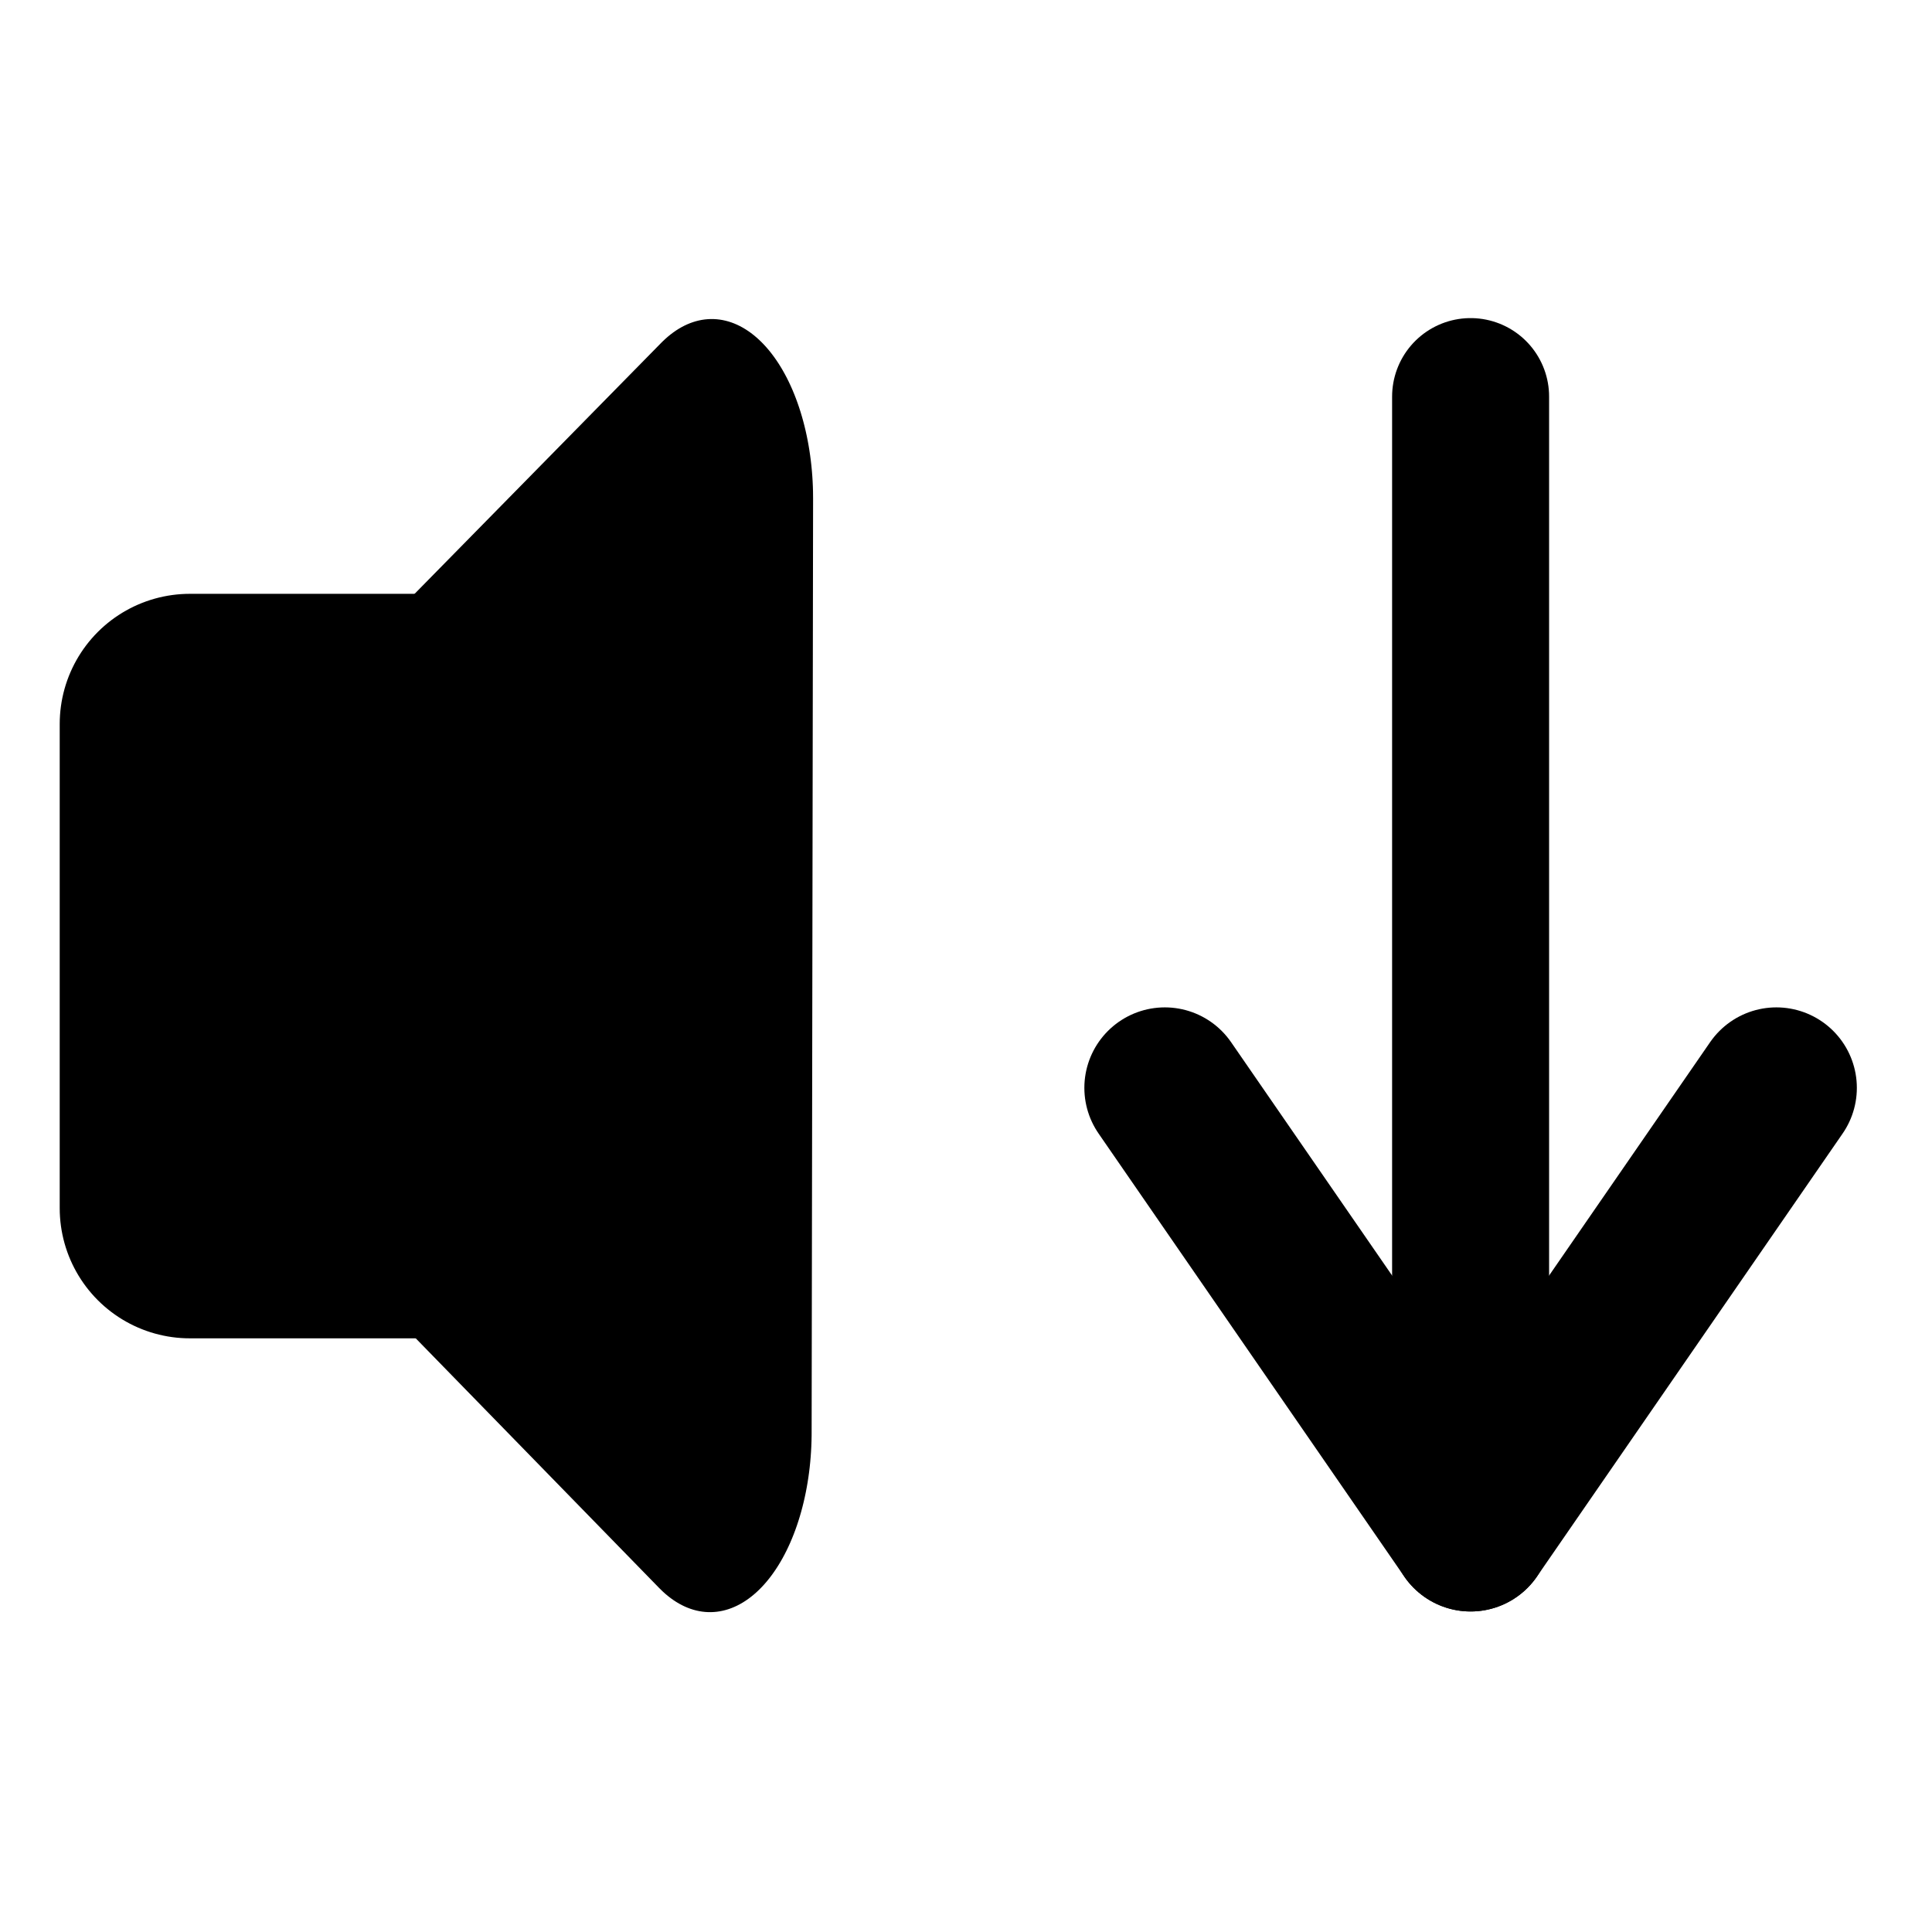 <?xml version="1.0" encoding="UTF-8"?>
<svg version="1.1" viewBox="0 0 12.7 12.7"
   xmlns="http://www.w3.org/2000/svg">
   <g stroke="#000" stroke-linecap="round" stroke-linejoin="round">
      <g transform="translate(-3.704)">
         <path d="m4.952 4.759h2.796v3.183h-2.796z" stroke-width="1.711"/>
         <path transform="matrix(.187 .065 -.037 .331 3.022 -.114)" d="m33.024 22.309-17.211-5.915 13.728-11.948z" stroke-width="7"/>
      </g>
      <path d="m9.667 2.607-1e-7 7.457" fill="none" stroke-width="1.032"/>
      <path d="m9.667 10.064-2.01-2.913" fill="none" stroke-width="1.058"/>
      <path d="m9.667 10.064 2.01-2.913" fill="none" stroke-width="1.058"/>
   </g>
</svg>
